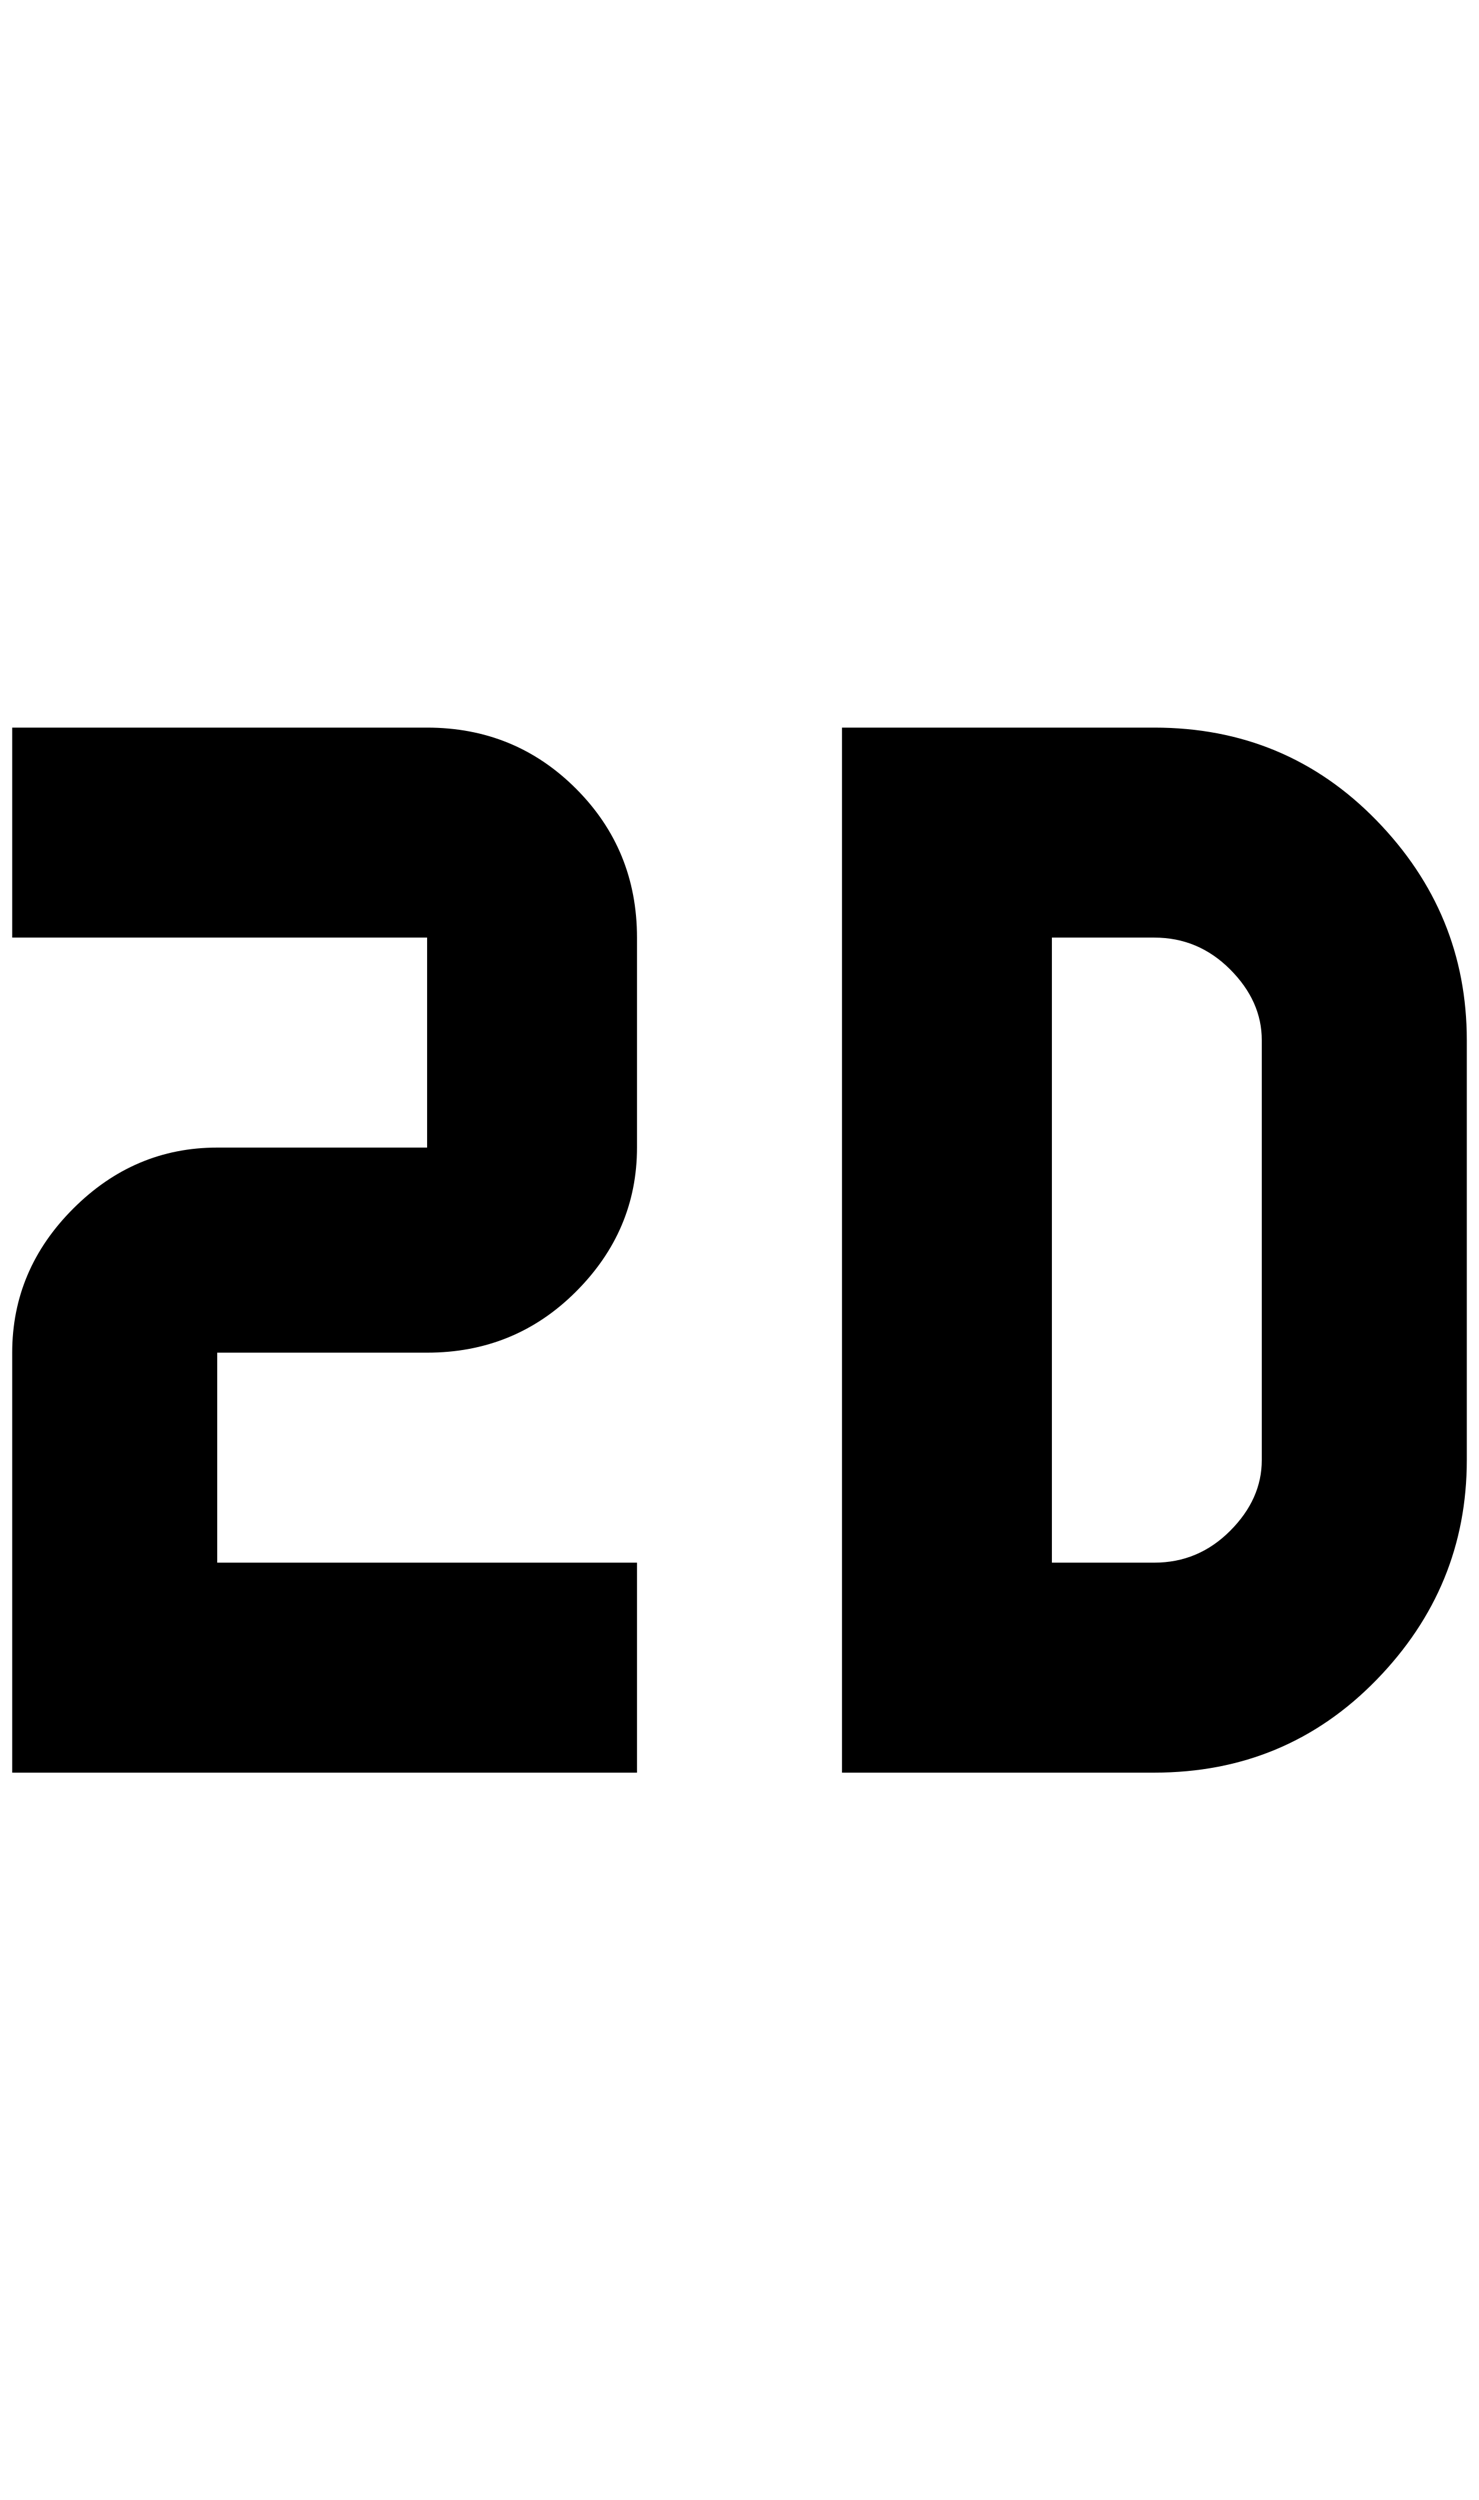 <?xml version="1.0" standalone="no"?>
<!DOCTYPE svg PUBLIC "-//W3C//DTD SVG 1.1//EN" "http://www.w3.org/Graphics/SVG/1.1/DTD/svg11.dtd" >
<svg xmlns="http://www.w3.org/2000/svg" xmlns:xlink="http://www.w3.org/1999/xlink" version="1.1" viewBox="-10 0 1212 2048">
   <path fill="currentColor"
d="M680 596h256q108 0 182 76t74 180v344q0 104 -74 180t-182 76h-256v-856zM936 1280q36 0 62 -26t26 -58v-344q0 -32 -26 -58t-62 -26h-84v512h84zM0 596h340q72 0 122 50t50 122v172q0 68 -50 118t-122 50h-172v172h344v172h-512v-344q0 -68 50 -118t118 -50h172v-172
h-340v-172z" />
</svg>
